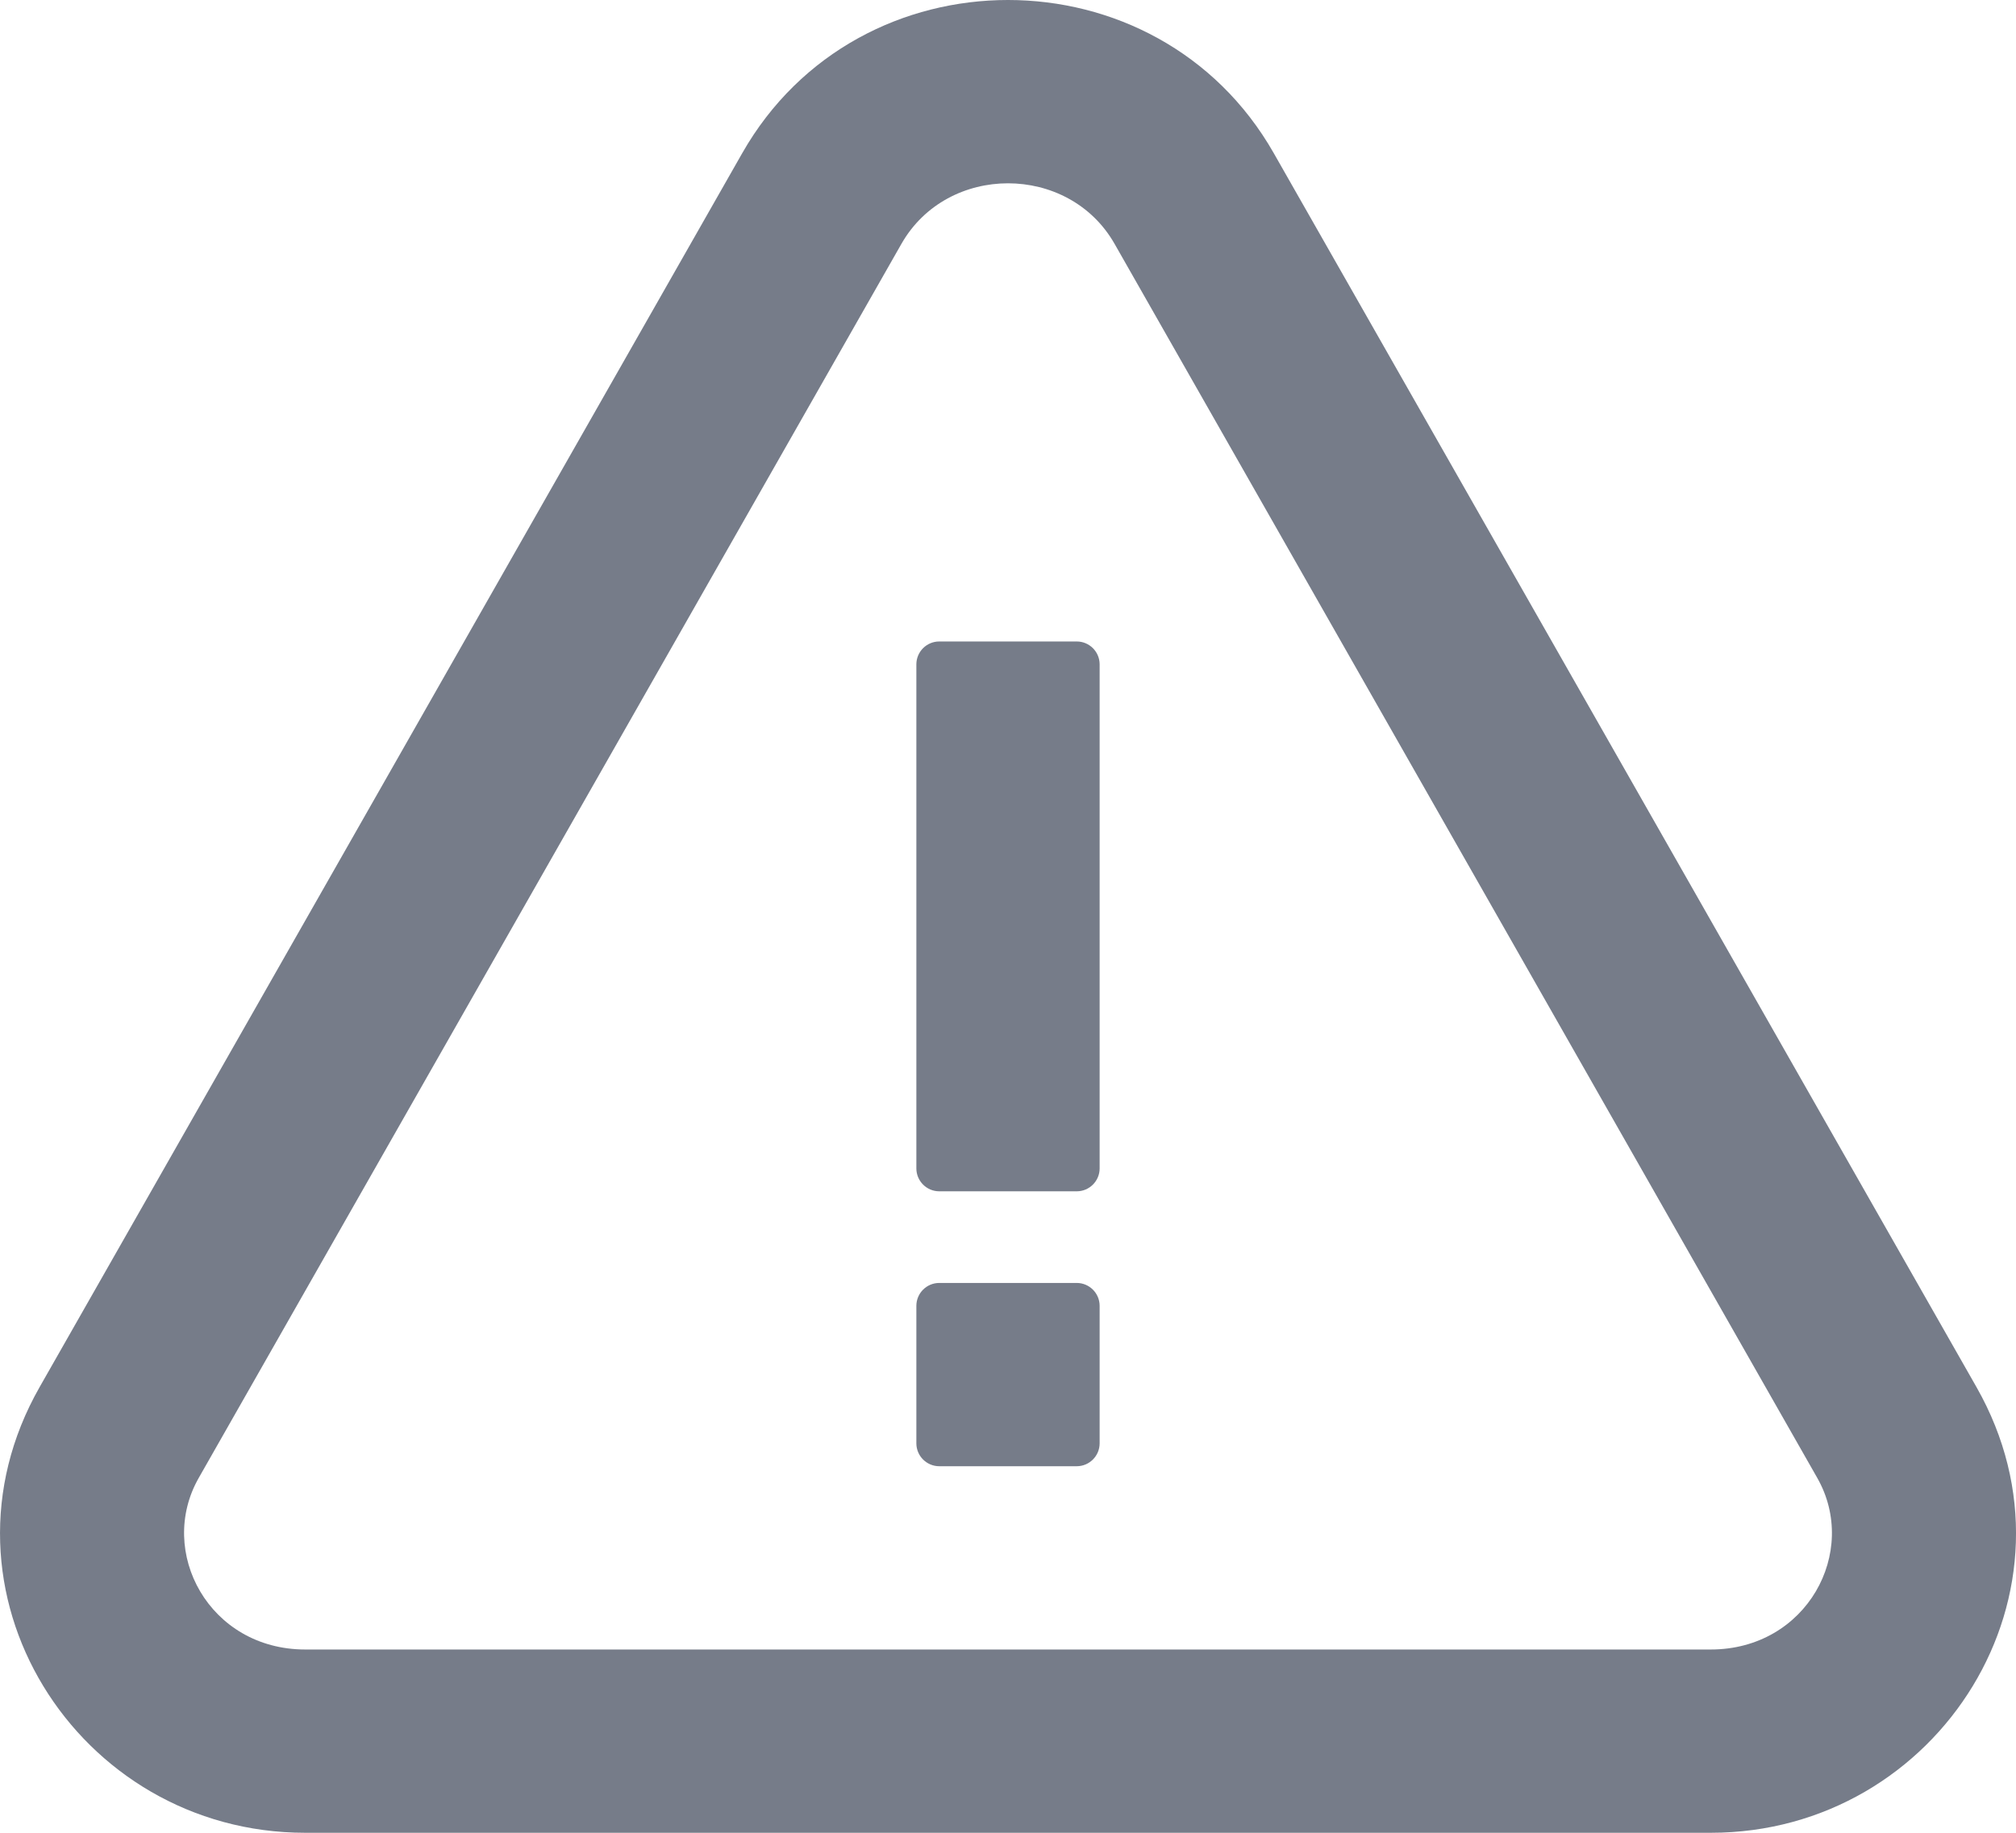 <svg width="22" height="20" viewBox="0 0 22 20" fill="none" xmlns="http://www.w3.org/2000/svg">
<path d="M10.25 7C10.112 7 10 7.112 10 7.25V12.75C10 12.888 10.112 13 10.25 13H11.75C11.888 13 12 12.888 12 12.75V7.25C12 7.112 11.888 7 11.75 7H10.25Z" fill="#767C89"/>
<path d="M10.25 14C10.112 14 10 14.112 10 14.25V15.75C10 15.888 10.112 16 10.25 16H11.75C11.888 16 12 15.888 12 15.75V14.25C12 14.112 11.888 14 11.75 14H10.25Z" fill="#767C89"/>
<path fill-rule="evenodd" clip-rule="evenodd" d="M8.1 1.671C9.369 -0.557 12.631 -0.557 13.9 1.671L21.569 15.137C22.83 17.353 21.164 20 18.669 20H3.331C0.836 20 -0.83 17.353 0.432 15.137L8.1 1.671ZM12.163 2.661C11.661 1.78 10.339 1.78 9.837 2.661L2.169 16.127C1.709 16.934 2.283 18 3.331 18H18.669C19.717 18 20.291 16.934 19.831 16.127L12.163 2.661Z" fill="#767C89"/>
</svg>
